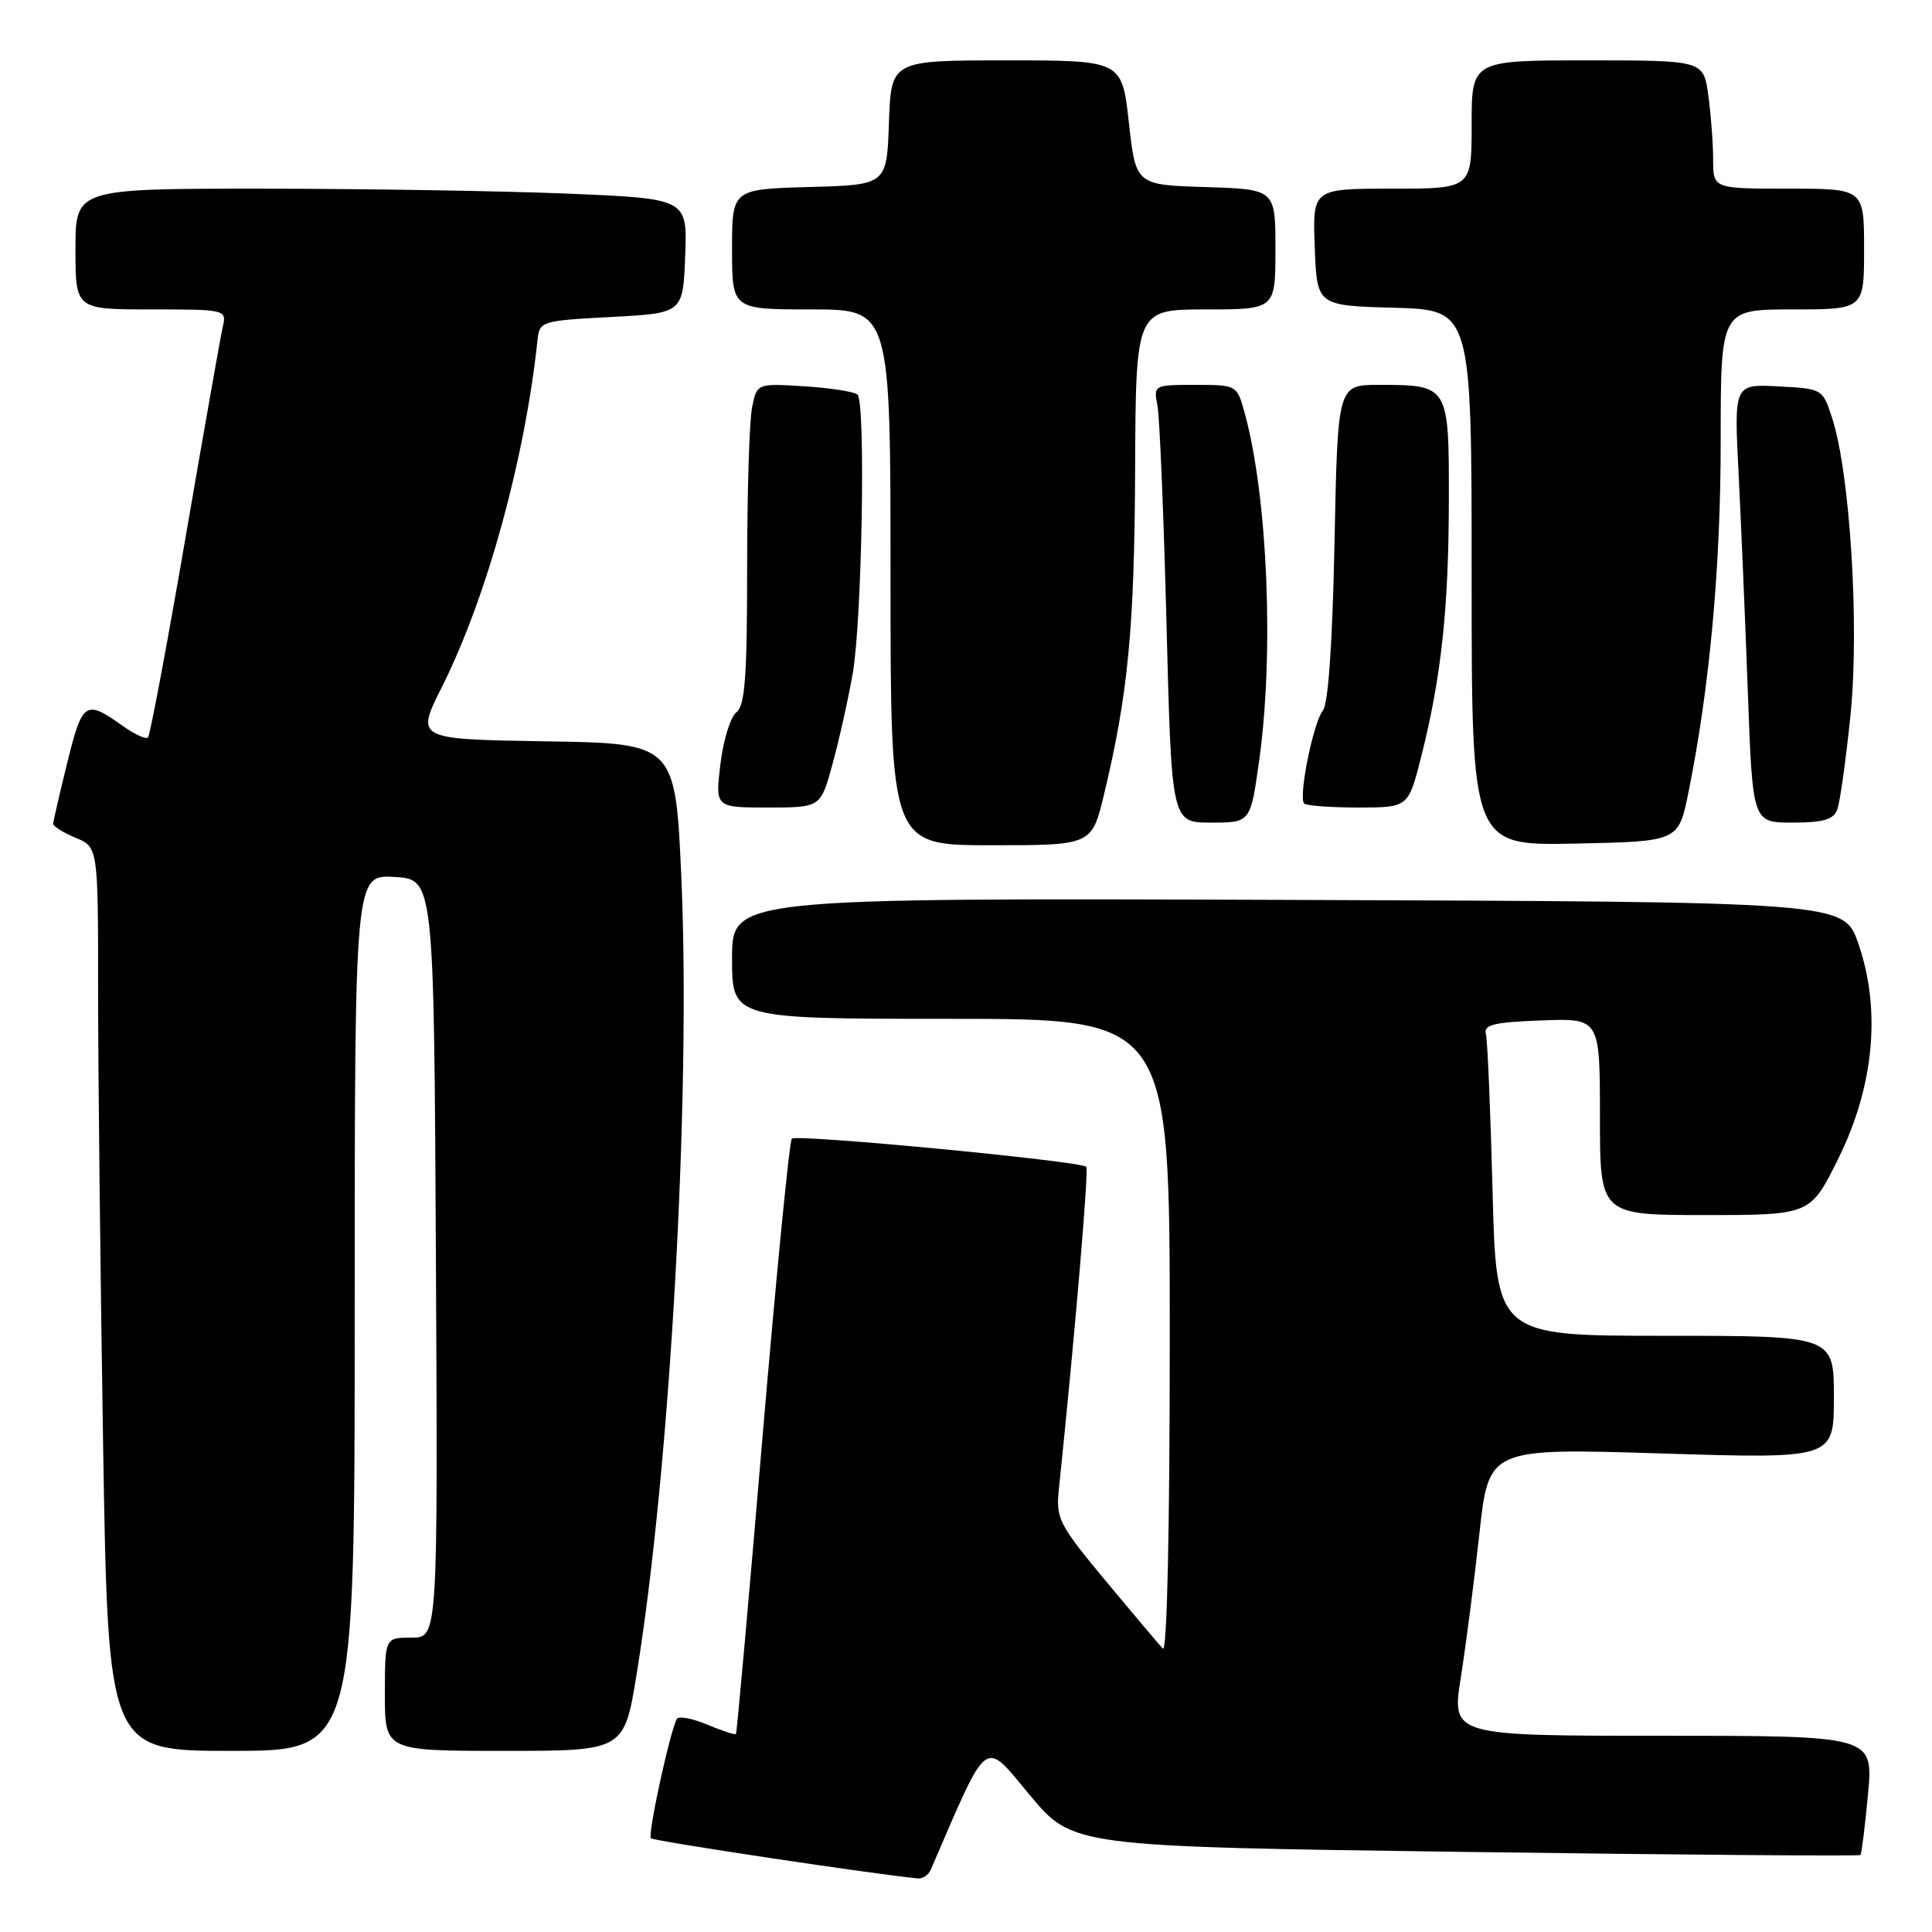 <?xml version="1.0" encoding="UTF-8" standalone="no"?>
<!DOCTYPE svg PUBLIC "-//W3C//DTD SVG 1.1//EN" "http://www.w3.org/Graphics/SVG/1.1/DTD/svg11.dtd" >
<svg xmlns="http://www.w3.org/2000/svg" xmlns:xlink="http://www.w3.org/1999/xlink" version="1.1" viewBox="0 0 256 256">
 <g >
 <path fill="currentColor"
d=" M 123.33 247.75 C 131.08 229.79 130.26 230.42 136.44 237.84 C 142.14 244.68 142.14 244.68 194.19 245.39 C 222.82 245.78 246.37 245.96 246.52 245.80 C 246.67 245.63 247.12 242.01 247.52 237.75 C 248.23 230.00 248.23 230.00 220.29 230.00 C 192.34 230.00 192.34 230.00 193.57 222.25 C 194.24 217.99 195.35 209.41 196.03 203.19 C 197.27 191.88 197.27 191.88 220.14 192.59 C 243.00 193.30 243.00 193.30 243.00 185.15 C 243.00 177.00 243.00 177.00 220.63 177.00 C 198.26 177.00 198.26 177.00 197.77 157.75 C 197.50 147.16 197.10 137.82 196.89 137.00 C 196.57 135.78 197.95 135.45 204.25 135.21 C 212.00 134.92 212.00 134.92 212.00 147.96 C 212.00 161.00 212.00 161.00 225.95 161.00 C 239.89 161.00 239.89 161.00 243.61 153.47 C 248.34 143.90 249.27 133.75 246.23 125.00 C 244.31 119.50 244.31 119.50 170.65 119.24 C 97.00 118.99 97.00 118.99 97.00 126.99 C 97.00 135.00 97.00 135.00 126.00 135.00 C 155.00 135.00 155.00 135.00 155.00 177.20 C 155.00 202.60 154.64 219.02 154.09 218.45 C 153.59 217.93 150.19 213.90 146.53 209.50 C 140.36 202.08 139.91 201.21 140.29 197.50 C 142.42 177.03 144.29 154.96 143.94 154.61 C 143.16 153.84 105.52 150.25 104.92 150.88 C 104.60 151.22 102.85 169.05 101.03 190.50 C 99.22 211.95 97.64 229.62 97.52 229.76 C 97.40 229.91 95.69 229.35 93.71 228.52 C 91.73 227.69 89.92 227.35 89.69 227.76 C 88.78 229.38 85.79 243.13 86.25 243.58 C 86.63 243.96 116.18 248.40 121.64 248.90 C 122.27 248.95 123.03 248.44 123.33 247.75 Z  M 47.00 173.95 C 47.00 115.90 47.00 115.90 52.25 116.20 C 57.50 116.50 57.50 116.50 57.76 166.75 C 58.02 217.00 58.02 217.00 54.51 217.00 C 51.00 217.00 51.00 217.00 51.00 224.50 C 51.00 232.00 51.00 232.00 66.85 232.00 C 82.71 232.00 82.71 232.00 84.37 221.75 C 88.78 194.65 91.55 145.38 90.29 116.50 C 89.50 98.50 89.50 98.50 72.29 98.23 C 55.08 97.95 55.08 97.95 58.55 91.04 C 64.50 79.18 69.55 60.84 71.23 45.00 C 71.49 42.57 71.76 42.49 81.00 42.00 C 90.50 41.50 90.50 41.50 90.79 33.91 C 91.08 26.32 91.08 26.32 75.29 25.66 C 66.61 25.30 48.36 25.01 34.75 25.00 C 10.00 25.00 10.00 25.00 10.00 33.00 C 10.00 41.00 10.00 41.00 20.02 41.00 C 29.89 41.00 30.03 41.03 29.53 43.25 C 29.24 44.49 27.01 57.14 24.56 71.37 C 22.11 85.59 19.88 97.45 19.61 97.72 C 19.34 98.00 17.82 97.30 16.24 96.17 C 11.33 92.67 10.91 92.95 8.93 101.00 C 7.91 105.12 7.07 108.78 7.04 109.13 C 7.02 109.47 8.35 110.32 10.00 111.00 C 13.00 112.24 13.00 112.24 13.00 131.46 C 13.00 142.03 13.30 168.97 13.66 191.34 C 14.33 232.00 14.33 232.00 30.66 232.00 C 47.00 232.00 47.00 232.00 47.00 173.95 Z  M 146.29 105.25 C 149.48 91.99 150.32 83.20 150.41 62.25 C 150.50 41.01 150.50 41.01 159.75 41.00 C 169.00 41.00 169.00 41.00 169.00 33.04 C 169.00 25.08 169.00 25.08 159.75 24.79 C 150.50 24.50 150.50 24.50 149.58 16.25 C 148.67 8.00 148.67 8.00 133.37 8.00 C 118.08 8.00 118.08 8.00 117.79 16.25 C 117.50 24.50 117.50 24.50 107.25 24.78 C 97.00 25.07 97.00 25.07 97.00 33.03 C 97.00 41.00 97.00 41.00 107.50 41.00 C 118.00 41.00 118.00 41.00 118.00 76.50 C 118.00 112.00 118.00 112.00 131.34 112.00 C 144.67 112.00 144.67 112.00 146.29 105.25 Z  M 223.72 105.03 C 226.54 91.09 228.00 75.19 228.00 58.45 C 228.00 41.00 228.00 41.00 237.50 41.00 C 247.00 41.00 247.00 41.00 247.00 33.00 C 247.00 25.00 247.00 25.00 237.00 25.00 C 227.00 25.00 227.00 25.00 227.00 21.14 C 227.00 19.02 226.71 15.19 226.36 12.64 C 225.73 8.00 225.73 8.00 210.36 8.00 C 195.00 8.00 195.00 8.00 195.00 16.50 C 195.00 25.00 195.00 25.00 184.46 25.00 C 173.92 25.00 173.92 25.00 174.21 32.75 C 174.50 40.50 174.50 40.50 184.75 40.78 C 195.00 41.07 195.00 41.07 195.00 76.56 C 195.00 112.06 195.00 112.06 208.71 111.78 C 222.41 111.50 222.41 111.50 223.72 105.03 Z  M 166.85 100.75 C 168.82 86.62 167.99 66.09 164.98 54.92 C 163.92 51.00 163.92 51.00 158.38 51.00 C 152.88 51.00 152.84 51.02 153.37 53.75 C 153.66 55.26 154.20 68.31 154.57 82.75 C 155.24 109.00 155.24 109.00 160.47 109.00 C 165.70 109.00 165.70 109.00 166.85 100.75 Z  M 243.44 107.29 C 243.80 106.35 244.59 100.71 245.20 94.76 C 246.40 82.99 245.14 62.65 242.76 55.37 C 241.51 51.52 241.47 51.50 235.64 51.20 C 229.77 50.89 229.77 50.89 230.37 62.70 C 230.70 69.19 231.25 82.26 231.60 91.75 C 232.23 109.00 232.23 109.00 237.51 109.00 C 241.57 109.00 242.94 108.60 243.44 107.29 Z  M 110.31 101.25 C 111.18 98.09 112.39 92.68 112.99 89.24 C 114.22 82.23 114.72 53.39 113.63 52.29 C 113.24 51.91 110.08 51.41 106.61 51.19 C 100.29 50.79 100.29 50.79 99.65 54.02 C 99.29 55.80 99.00 65.36 99.00 75.26 C 99.00 89.69 98.72 93.50 97.57 94.39 C 96.79 95.00 95.83 98.09 95.46 101.25 C 94.77 107.00 94.77 107.00 101.75 107.00 C 108.74 107.00 108.74 107.00 110.31 101.25 Z  M 188.32 100.25 C 190.98 89.73 191.96 80.62 191.98 66.29 C 192.00 51.03 191.98 51.00 182.69 51.00 C 177.25 51.00 177.25 51.00 176.83 71.90 C 176.56 85.18 176.00 93.30 175.29 94.15 C 174.02 95.69 172.01 105.68 172.81 106.47 C 173.10 106.76 176.32 107.00 179.97 107.00 C 186.61 107.00 186.61 107.00 188.32 100.25 Z "/>
</g>
</svg>